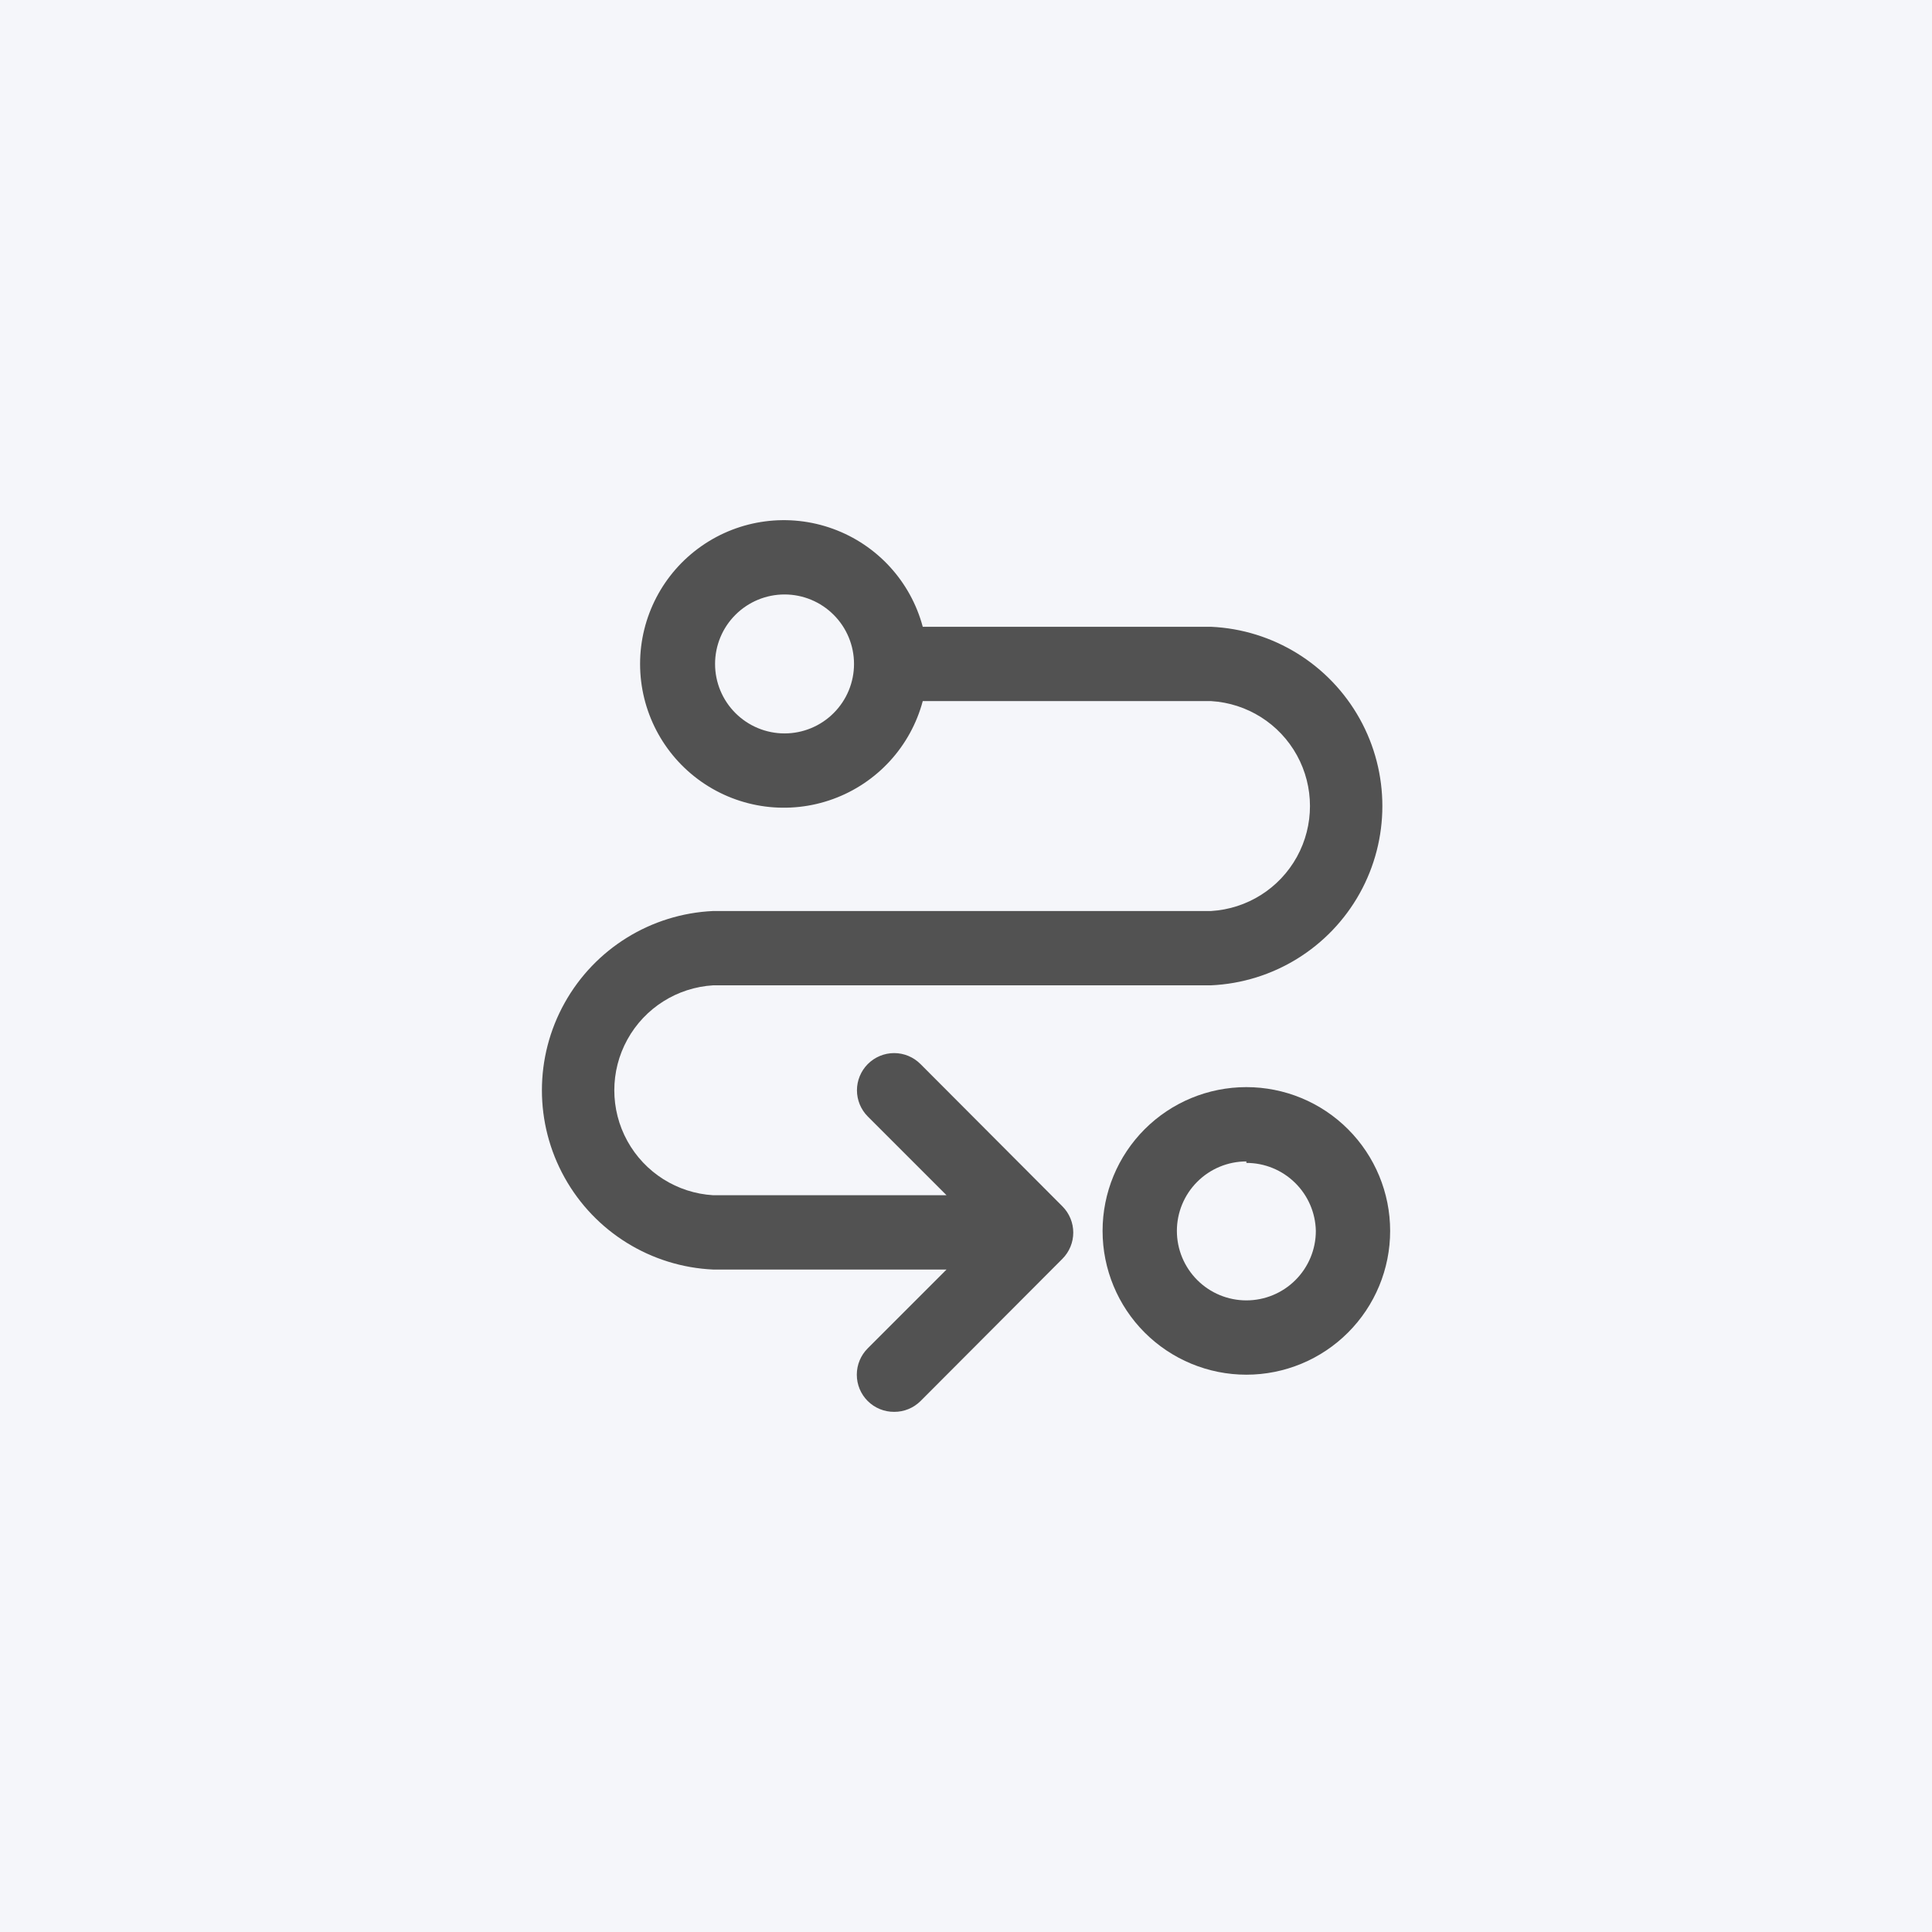 <svg viewBox="0 0 52 52" fill="none" xmlns="http://www.w3.org/2000/svg">
<rect width="52" height="52" fill="#F5F6FA"/>
<path d="M32.596 16.87H24.836C24.51 15.65 23.609 14.666 22.422 14.234C21.236 13.802 19.913 13.975 18.878 14.7C17.844 15.424 17.228 16.607 17.228 17.87C17.228 19.133 17.844 20.316 18.878 21.04C19.913 21.765 21.236 21.938 22.422 21.506C23.609 21.074 24.51 20.09 24.836 18.87H32.596C33.566 18.928 34.438 19.478 34.907 20.329C35.375 21.179 35.375 22.211 34.907 23.061C34.438 23.912 33.566 24.462 32.596 24.52H19.196C17.524 24.596 16.011 25.532 15.197 26.994C14.382 28.455 14.382 30.235 15.197 31.696C16.011 33.158 17.524 34.094 19.196 34.17H25.476L23.356 36.29L23.356 36.29C23.167 36.478 23.061 36.733 23.061 37C23.061 37.267 23.167 37.522 23.356 37.71C23.545 37.897 23.8 38.002 24.066 38C24.332 38.002 24.587 37.897 24.776 37.71L28.596 33.88V33.88C28.782 33.693 28.887 33.439 28.887 33.175C28.887 32.911 28.782 32.657 28.596 32.47L24.776 28.64V28.64C24.588 28.451 24.333 28.344 24.066 28.344C23.8 28.344 23.544 28.451 23.356 28.64C23.17 28.828 23.065 29.081 23.065 29.345C23.065 29.609 23.17 29.863 23.356 30.05L25.476 32.17H19.196C18.227 32.112 17.355 31.562 16.886 30.711C16.417 29.861 16.417 28.829 16.886 27.979C17.355 27.128 18.227 26.578 19.196 26.52H32.596C34.268 26.444 35.781 25.508 36.596 24.046C37.41 22.585 37.41 20.805 36.596 19.344C35.781 17.882 34.268 16.946 32.596 16.87L32.596 16.87ZM21.116 19.74C20.62 19.74 20.145 19.543 19.794 19.192C19.443 18.842 19.246 18.366 19.246 17.87C19.246 17.374 19.443 16.898 19.794 16.548C20.145 16.197 20.62 16 21.116 16C21.612 16 22.088 16.197 22.438 16.548C22.789 16.898 22.986 17.374 22.986 17.87C22.986 18.366 22.789 18.842 22.438 19.192C22.088 19.543 21.612 19.74 21.116 19.74Z" fill="#525252"/>
<path d="M33.546 37C32.52 37 31.535 36.592 30.809 35.866C30.084 35.141 29.676 34.156 29.676 33.13C29.676 32.103 30.084 31.119 30.809 30.393C31.535 29.667 32.52 29.26 33.546 29.26C34.572 29.26 35.557 29.667 36.282 30.393C37.008 31.119 37.416 32.103 37.416 33.13C37.416 34.156 37.008 35.141 36.282 35.866C35.557 36.592 34.572 37 33.546 37ZM33.546 31.26C33.05 31.26 32.574 31.457 32.224 31.808C31.873 32.158 31.676 32.634 31.676 33.13C31.676 33.626 31.873 34.101 32.224 34.452C32.574 34.803 33.05 35 33.546 35C34.042 35 34.518 34.803 34.868 34.452C35.219 34.101 35.416 33.626 35.416 33.13C35.406 32.641 35.204 32.175 34.854 31.833C34.505 31.491 34.035 31.299 33.546 31.3L33.546 31.26Z" fill="#525252"/>
</svg>
